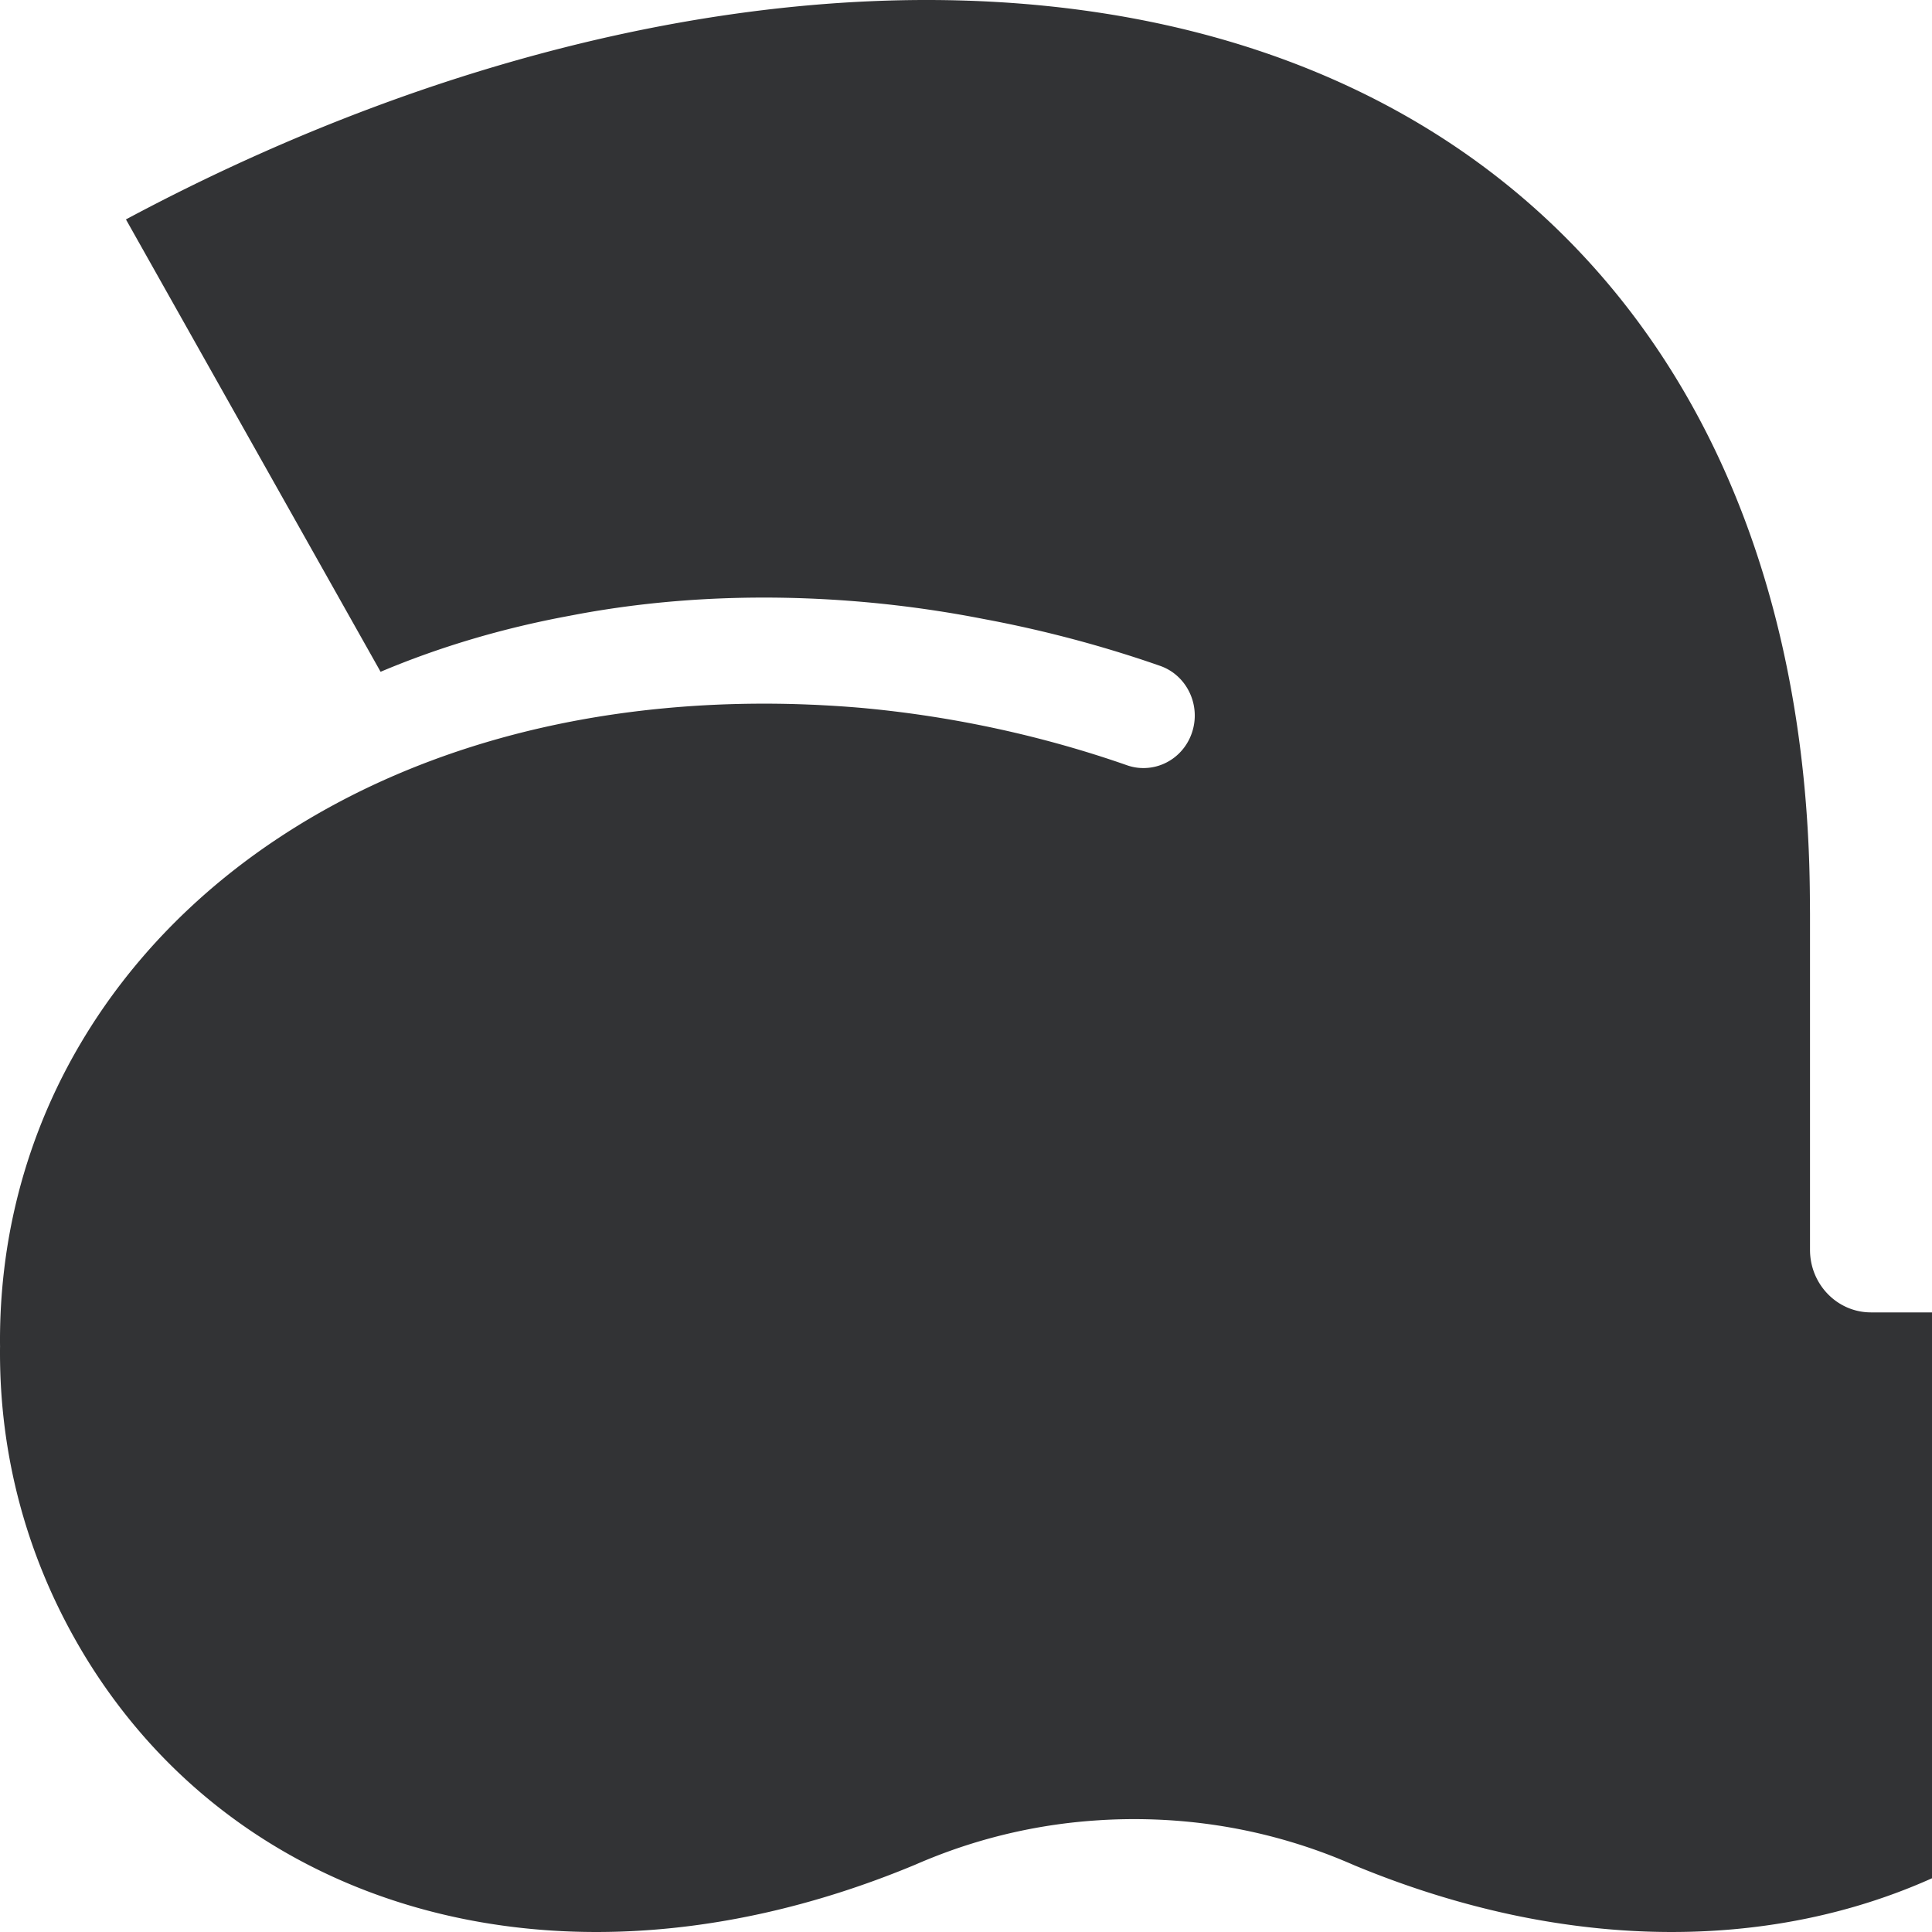 <svg width="240" height="240" fill="none" xmlns="http://www.w3.org/2000/svg"><path d="M240 163.031v70.293c-12.153 5.454-26.169 7.689-41.096 6.25a99.052 99.052 0 0 1-13.603-2.287c-5.607-1.34-11.3-3.187-17.032-5.561a71.97 71.97 0 0 0-1.647-.698l-.124-.053a67.11 67.11 0 0 0-5.248-1.892c-6.488-2.042-13.317-3.105-20.368-3.105a69.76 69.76 0 0 0-4.303.134l-.007.003a67.062 67.062 0 0 0-20.909 4.7h-.003a76.06 76.06 0 0 0-2.01.842c-25.231 10.504-49.75 10.752-69.622 2.639-9.844-4.019-18.546-10.089-25.629-17.983a71.558 71.558 0 0 1-9.086-12.703C3.082 192.542 0 180.424 0 168.087c0-.274 0-.551.006-.825-.006-.261-.006-.525-.006-.79a74.085 74.085 0 0 1 .509-8.693 71.683 71.683 0 0 1 9.596-28.317 73.925 73.925 0 0 1 5.05-7.431c5.28-6.844 11.845-12.921 19.535-17.993 5.68-3.752 11.972-6.955 18.82-9.522 8.794-3.295 18.5-5.539 28.983-6.527.22-.02.44-.043.662-.062 3.82-.34 7.738-.516 11.755-.516 1.937 0 3.874.04 5.805.124.49.017.976.04 1.466.069 1.53.078 3.057.182 4.577.31.331.029.658.058.989.091 10.963 1.057 21.923 3.445 32.257 7.059.289.101.582.18.875.235.362.072.725.107 1.084.11 2.685.043 5.2-1.673 6.113-4.416.916-2.75-.063-5.692-2.22-7.34a6.295 6.295 0 0 0-1.749-.939 135.824 135.824 0 0 0-3.228-1.086 150.4 150.4 0 0 0-18.75-4.746 141.287 141.287 0 0 0-5.823-1.014 142.271 142.271 0 0 0-21.396-1.635c-6.771 0-13.269.499-19.468 1.448-1.479.225-2.938.476-4.382.757-.083.013-.163.03-.245.046-8.292 1.526-16.177 3.859-23.536 6.967L15.645 27.257C56.292 5.502 100.002-4.13 137.033 1.647c1.292.199 2.573.42 3.846.659 21.093 3.953 39.852 13.077 54.403 28 13.775 14.128 22.483 32.118 26.64 52.35 1.864 9.051 2.818 18.554 2.904 28.359.009.819.019 2.469.019 2.469v41.774c0 4.292 3.39 7.773 7.576 7.773H240Z" fill="#323335"/></svg>